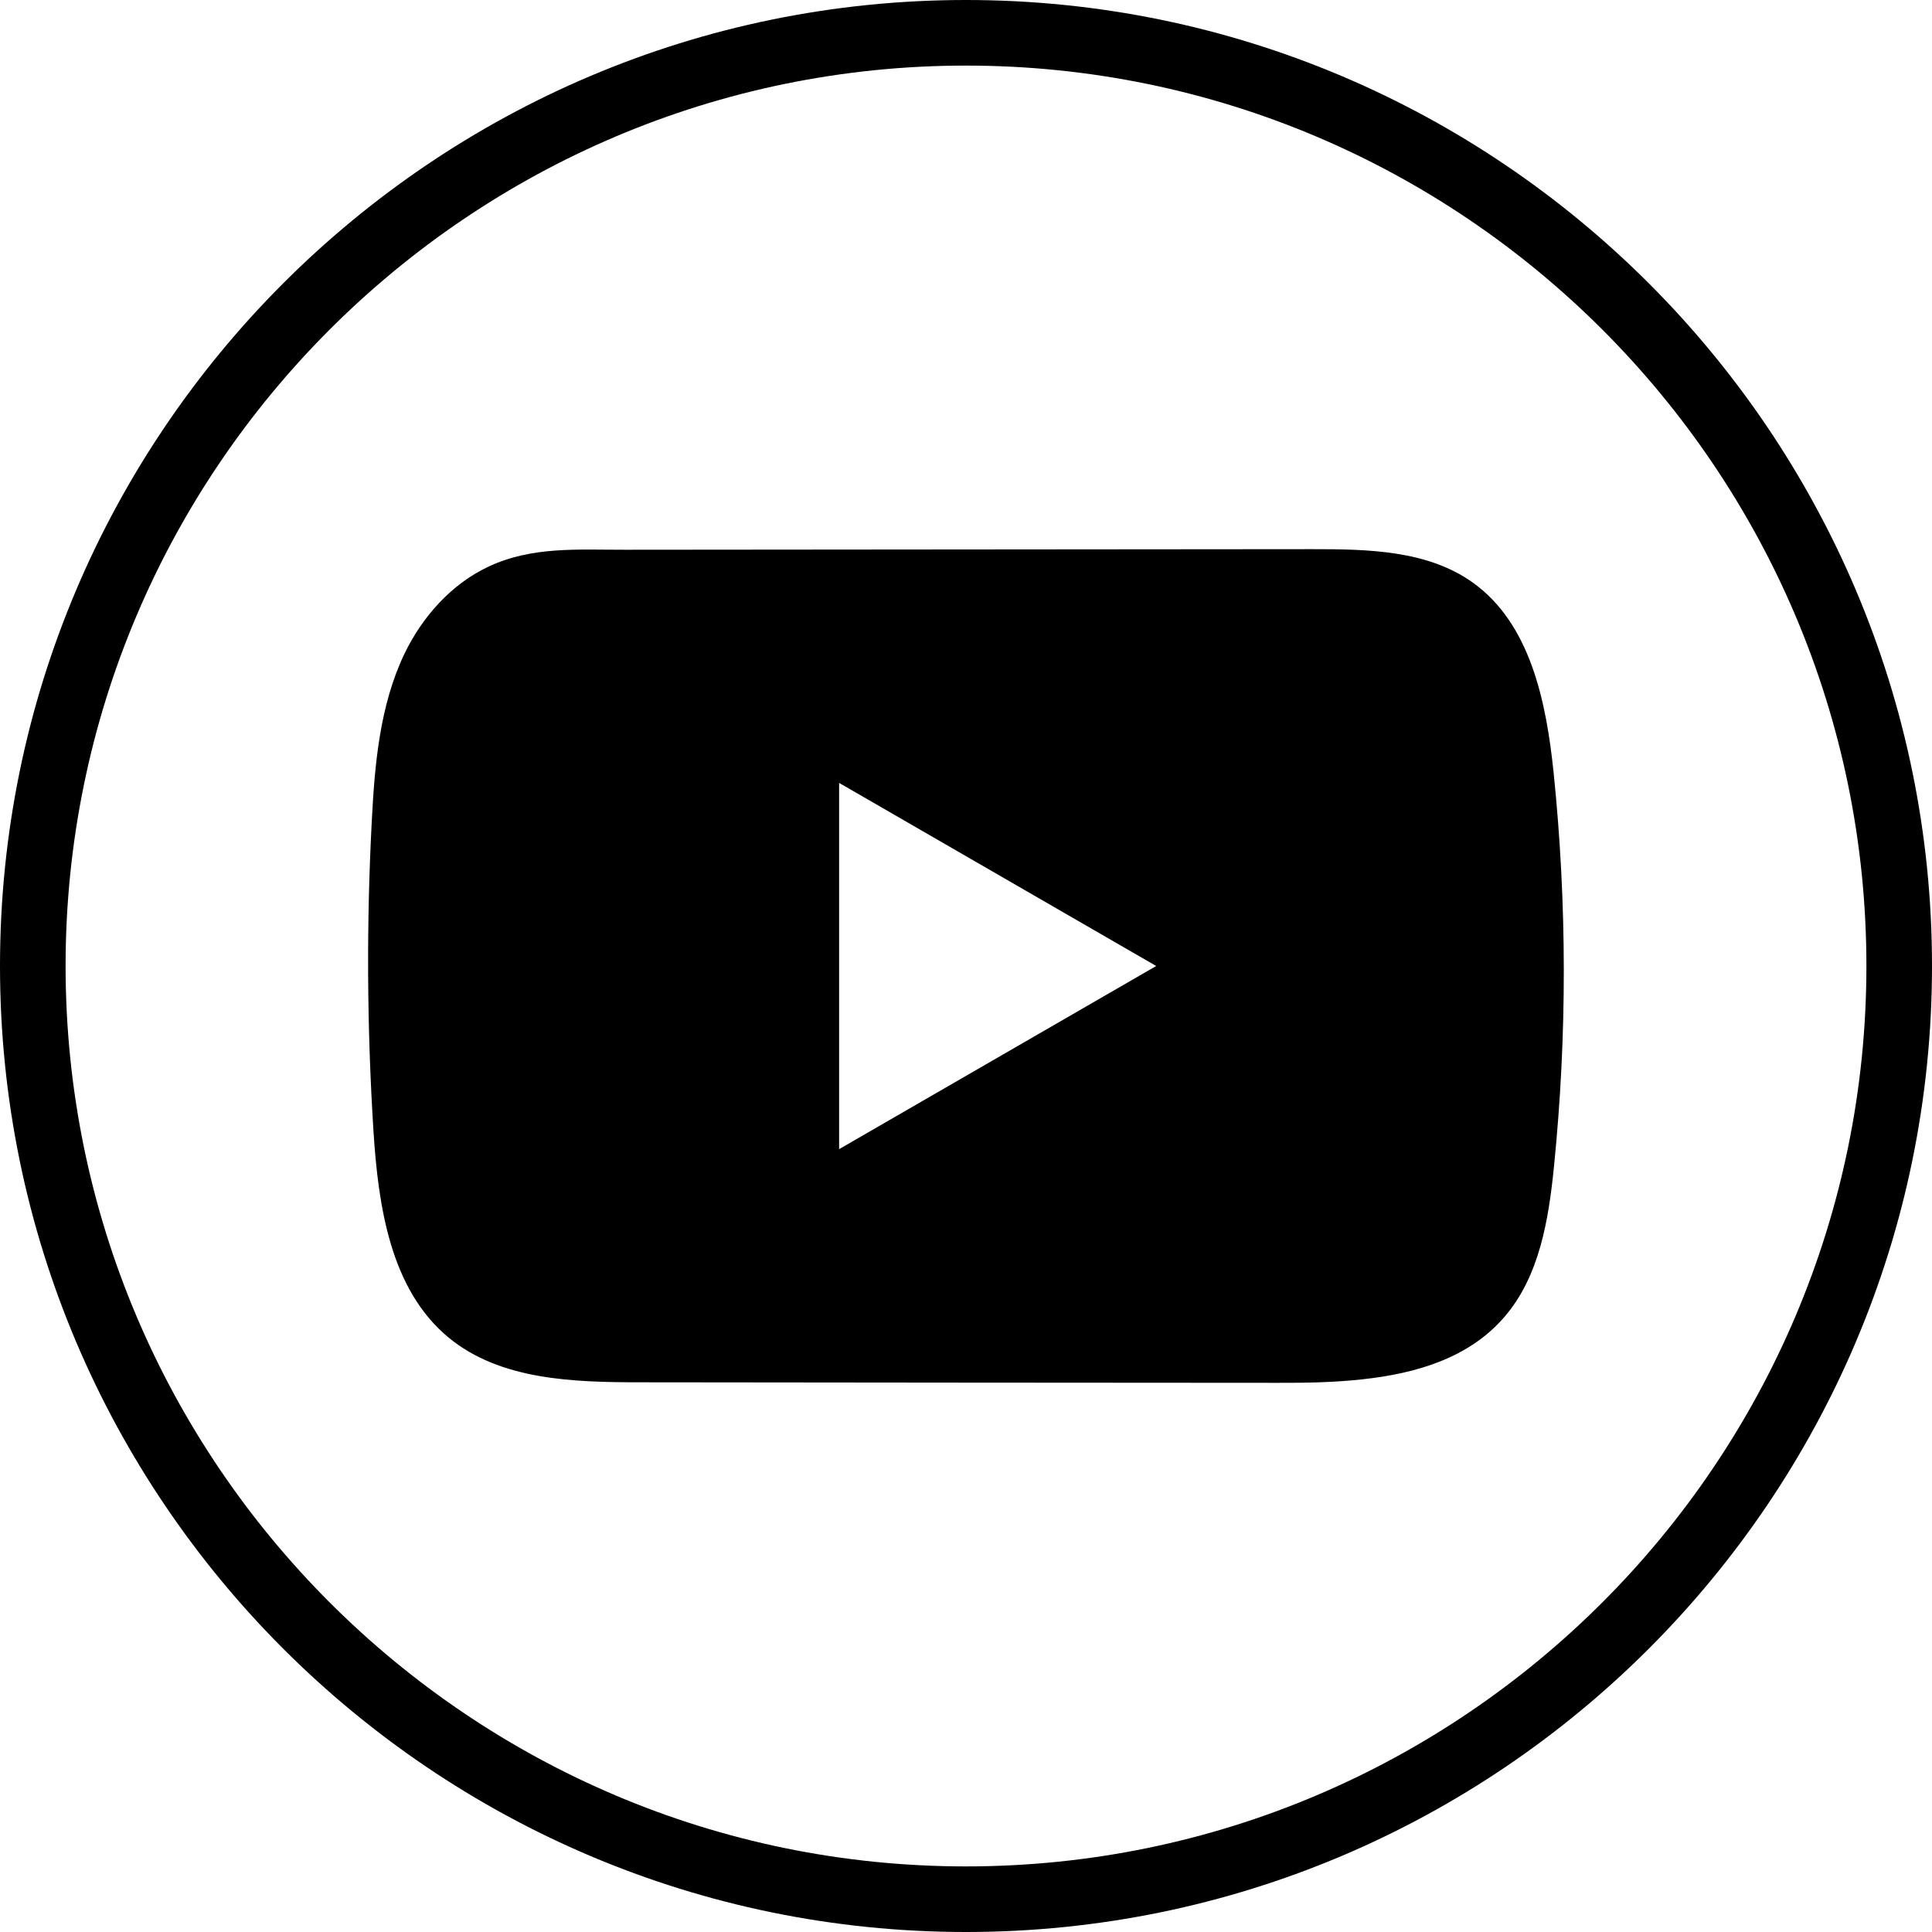 <svg width="40" height="40" viewBox="0 0 40 40" fill="none" xmlns="http://www.w3.org/2000/svg">
<path d="M20 40C8.972 40 0 31.028 0 20C0 8.972 8.972 0 20 0C31.029 0 40 8.972 40 20C40 31.028 31.029 40 20 40ZM20 1.358C9.721 1.358 1.358 9.721 1.358 20C1.358 30.279 9.721 38.642 20 38.642C30.279 38.642 38.642 30.279 38.642 20C38.642 9.721 30.279 1.358 20 1.358Z" fill="currentColor"/>
<path d="M32.166 15.997C32.014 14.53 31.686 12.907 30.482 12.054C29.549 11.393 28.323 11.369 27.179 11.37C24.76 11.371 22.339 11.374 19.92 11.376C17.593 11.378 15.265 11.38 12.938 11.382C11.966 11.384 11.021 11.308 10.119 11.729C9.343 12.09 8.737 12.777 8.371 13.541C7.865 14.604 7.759 15.808 7.698 16.984C7.585 19.125 7.597 21.272 7.732 23.412C7.831 24.973 8.082 26.698 9.289 27.694C10.359 28.575 11.869 28.618 13.256 28.619C17.66 28.624 22.066 28.628 26.472 28.63C27.036 28.632 27.626 28.621 28.201 28.558C29.334 28.436 30.413 28.112 31.141 27.273C31.875 26.427 32.064 25.25 32.175 24.135C32.447 21.431 32.444 18.7 32.166 15.997ZM17.373 23.792V16.209L23.938 20L17.373 23.792Z" fill="currentColor"/>
</svg>
